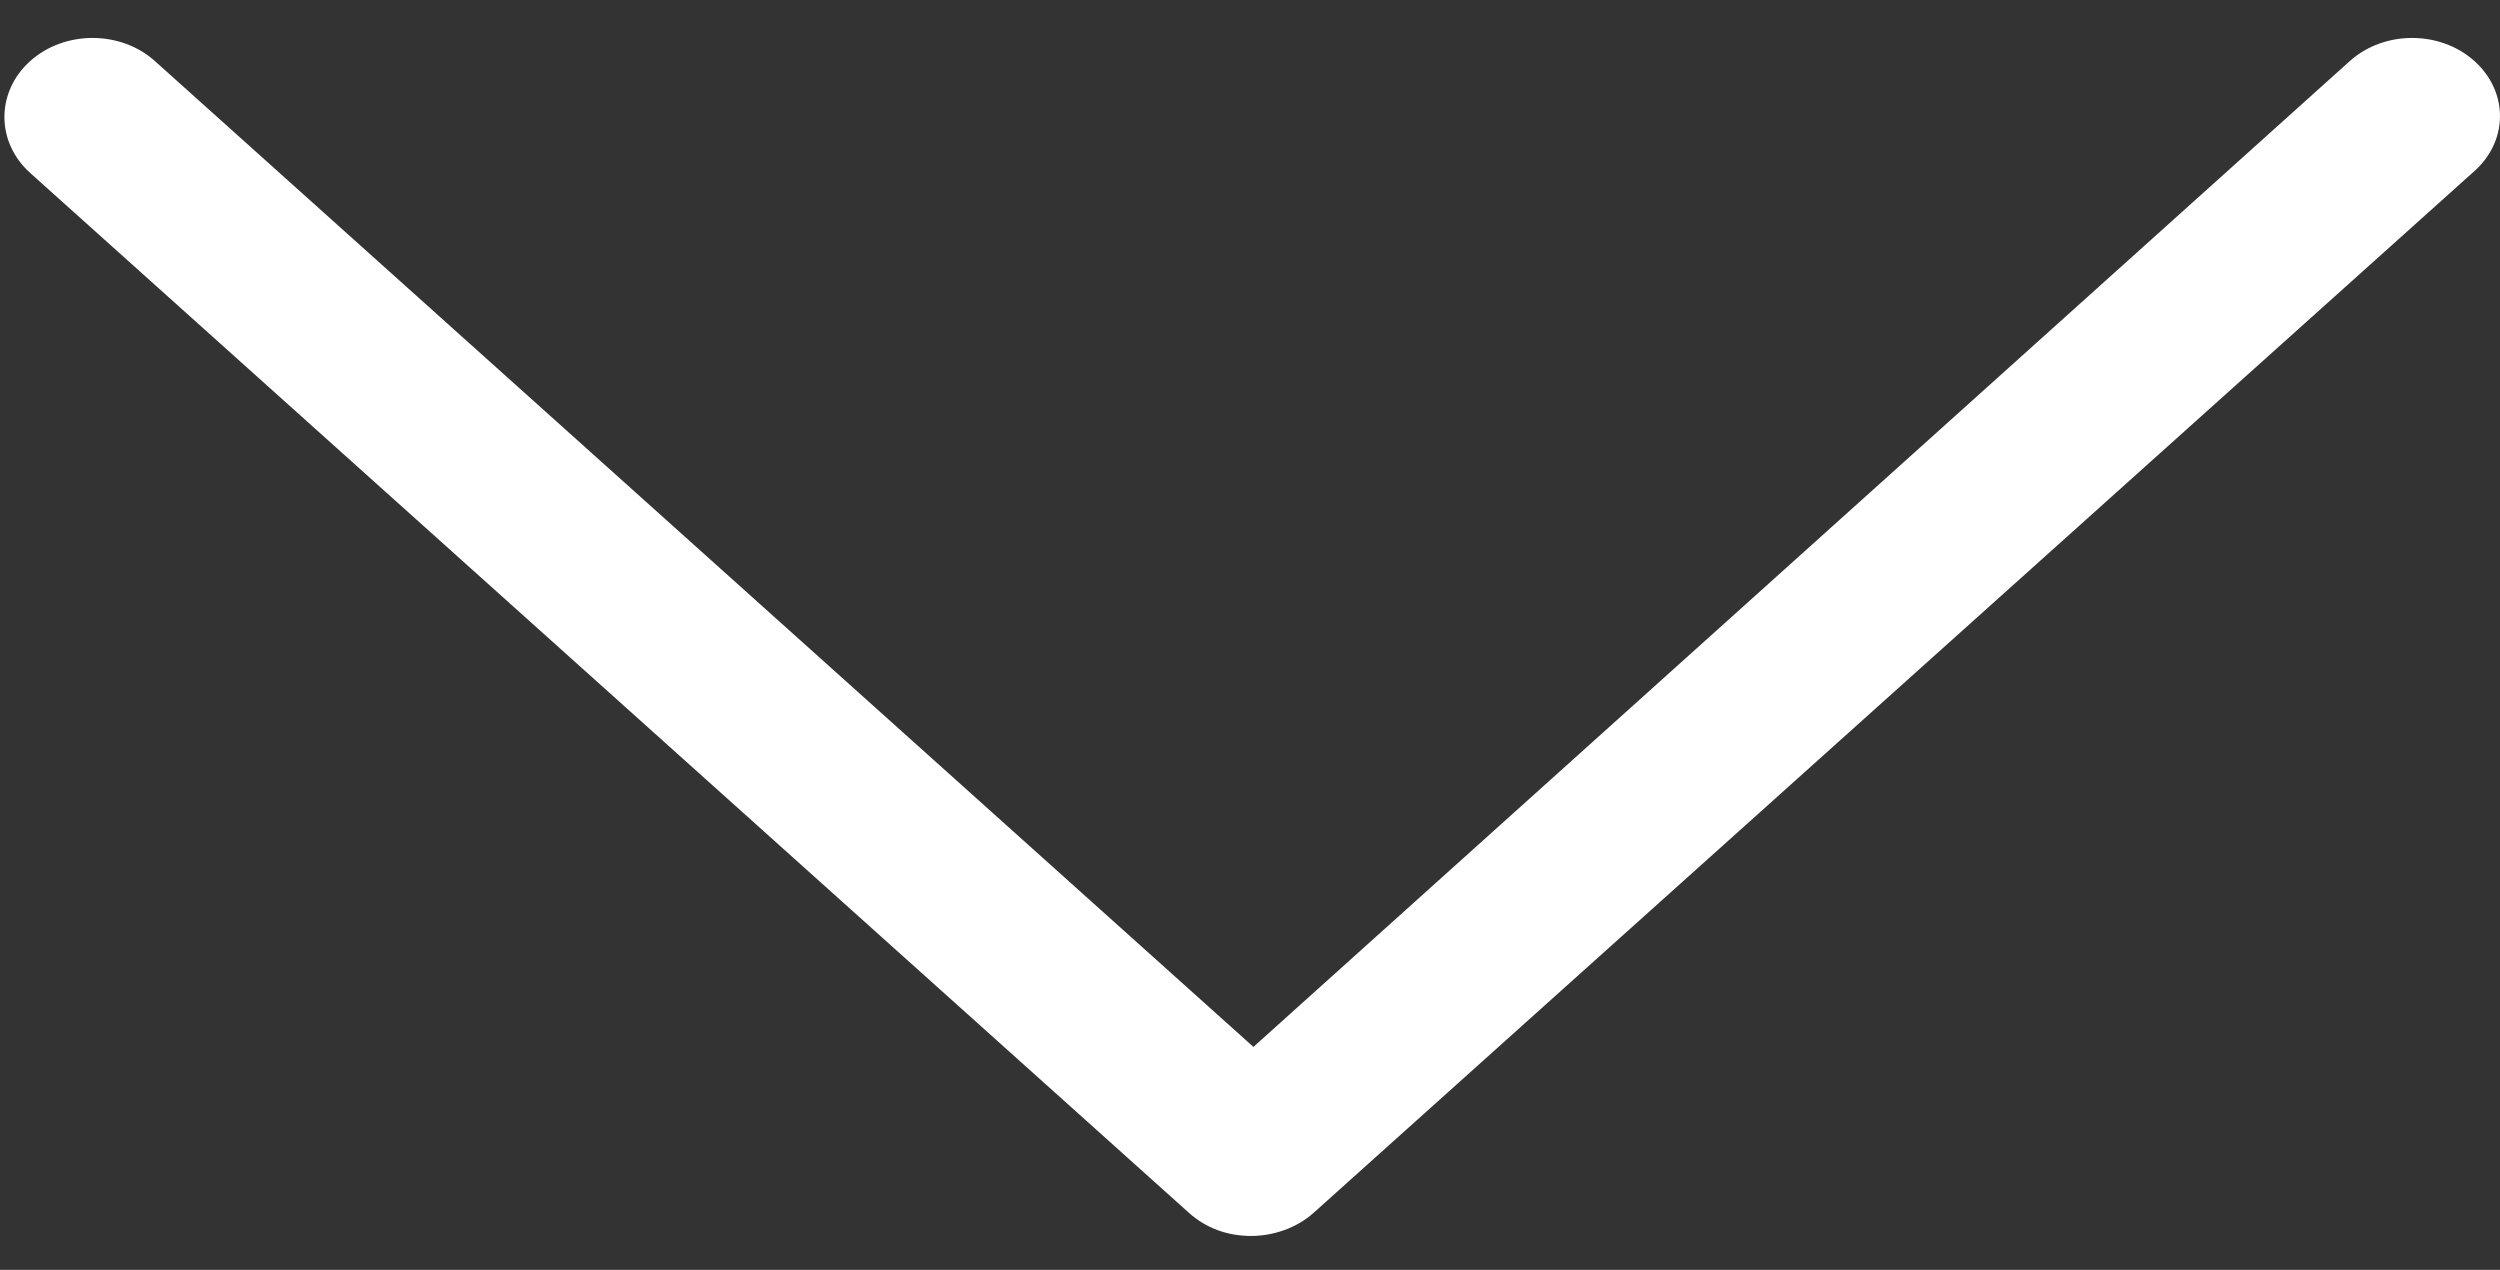 <svg width="63" height="32" viewBox="0 0 63 32" fill="none" xmlns="http://www.w3.org/2000/svg">
<rect x="0" y="0" width="63" height="32" fill="#333333" stroke="none"/>
<path d="M62.356 1.539C61.49 0.762 60.081 0.762 59.215 1.539L31.586 26.382L3.903 1.539C3.037 0.762 1.628 0.762 0.761 1.539C-0.105 2.317 -0.105 3.581 0.761 4.359L29.961 30.563C30.394 30.952 30.936 31.146 31.532 31.146C32.074 31.146 32.669 30.952 33.103 30.563L62.302 4.359C63.223 3.581 63.223 2.317 62.356 1.539Z" fill="white"/>
</svg>

